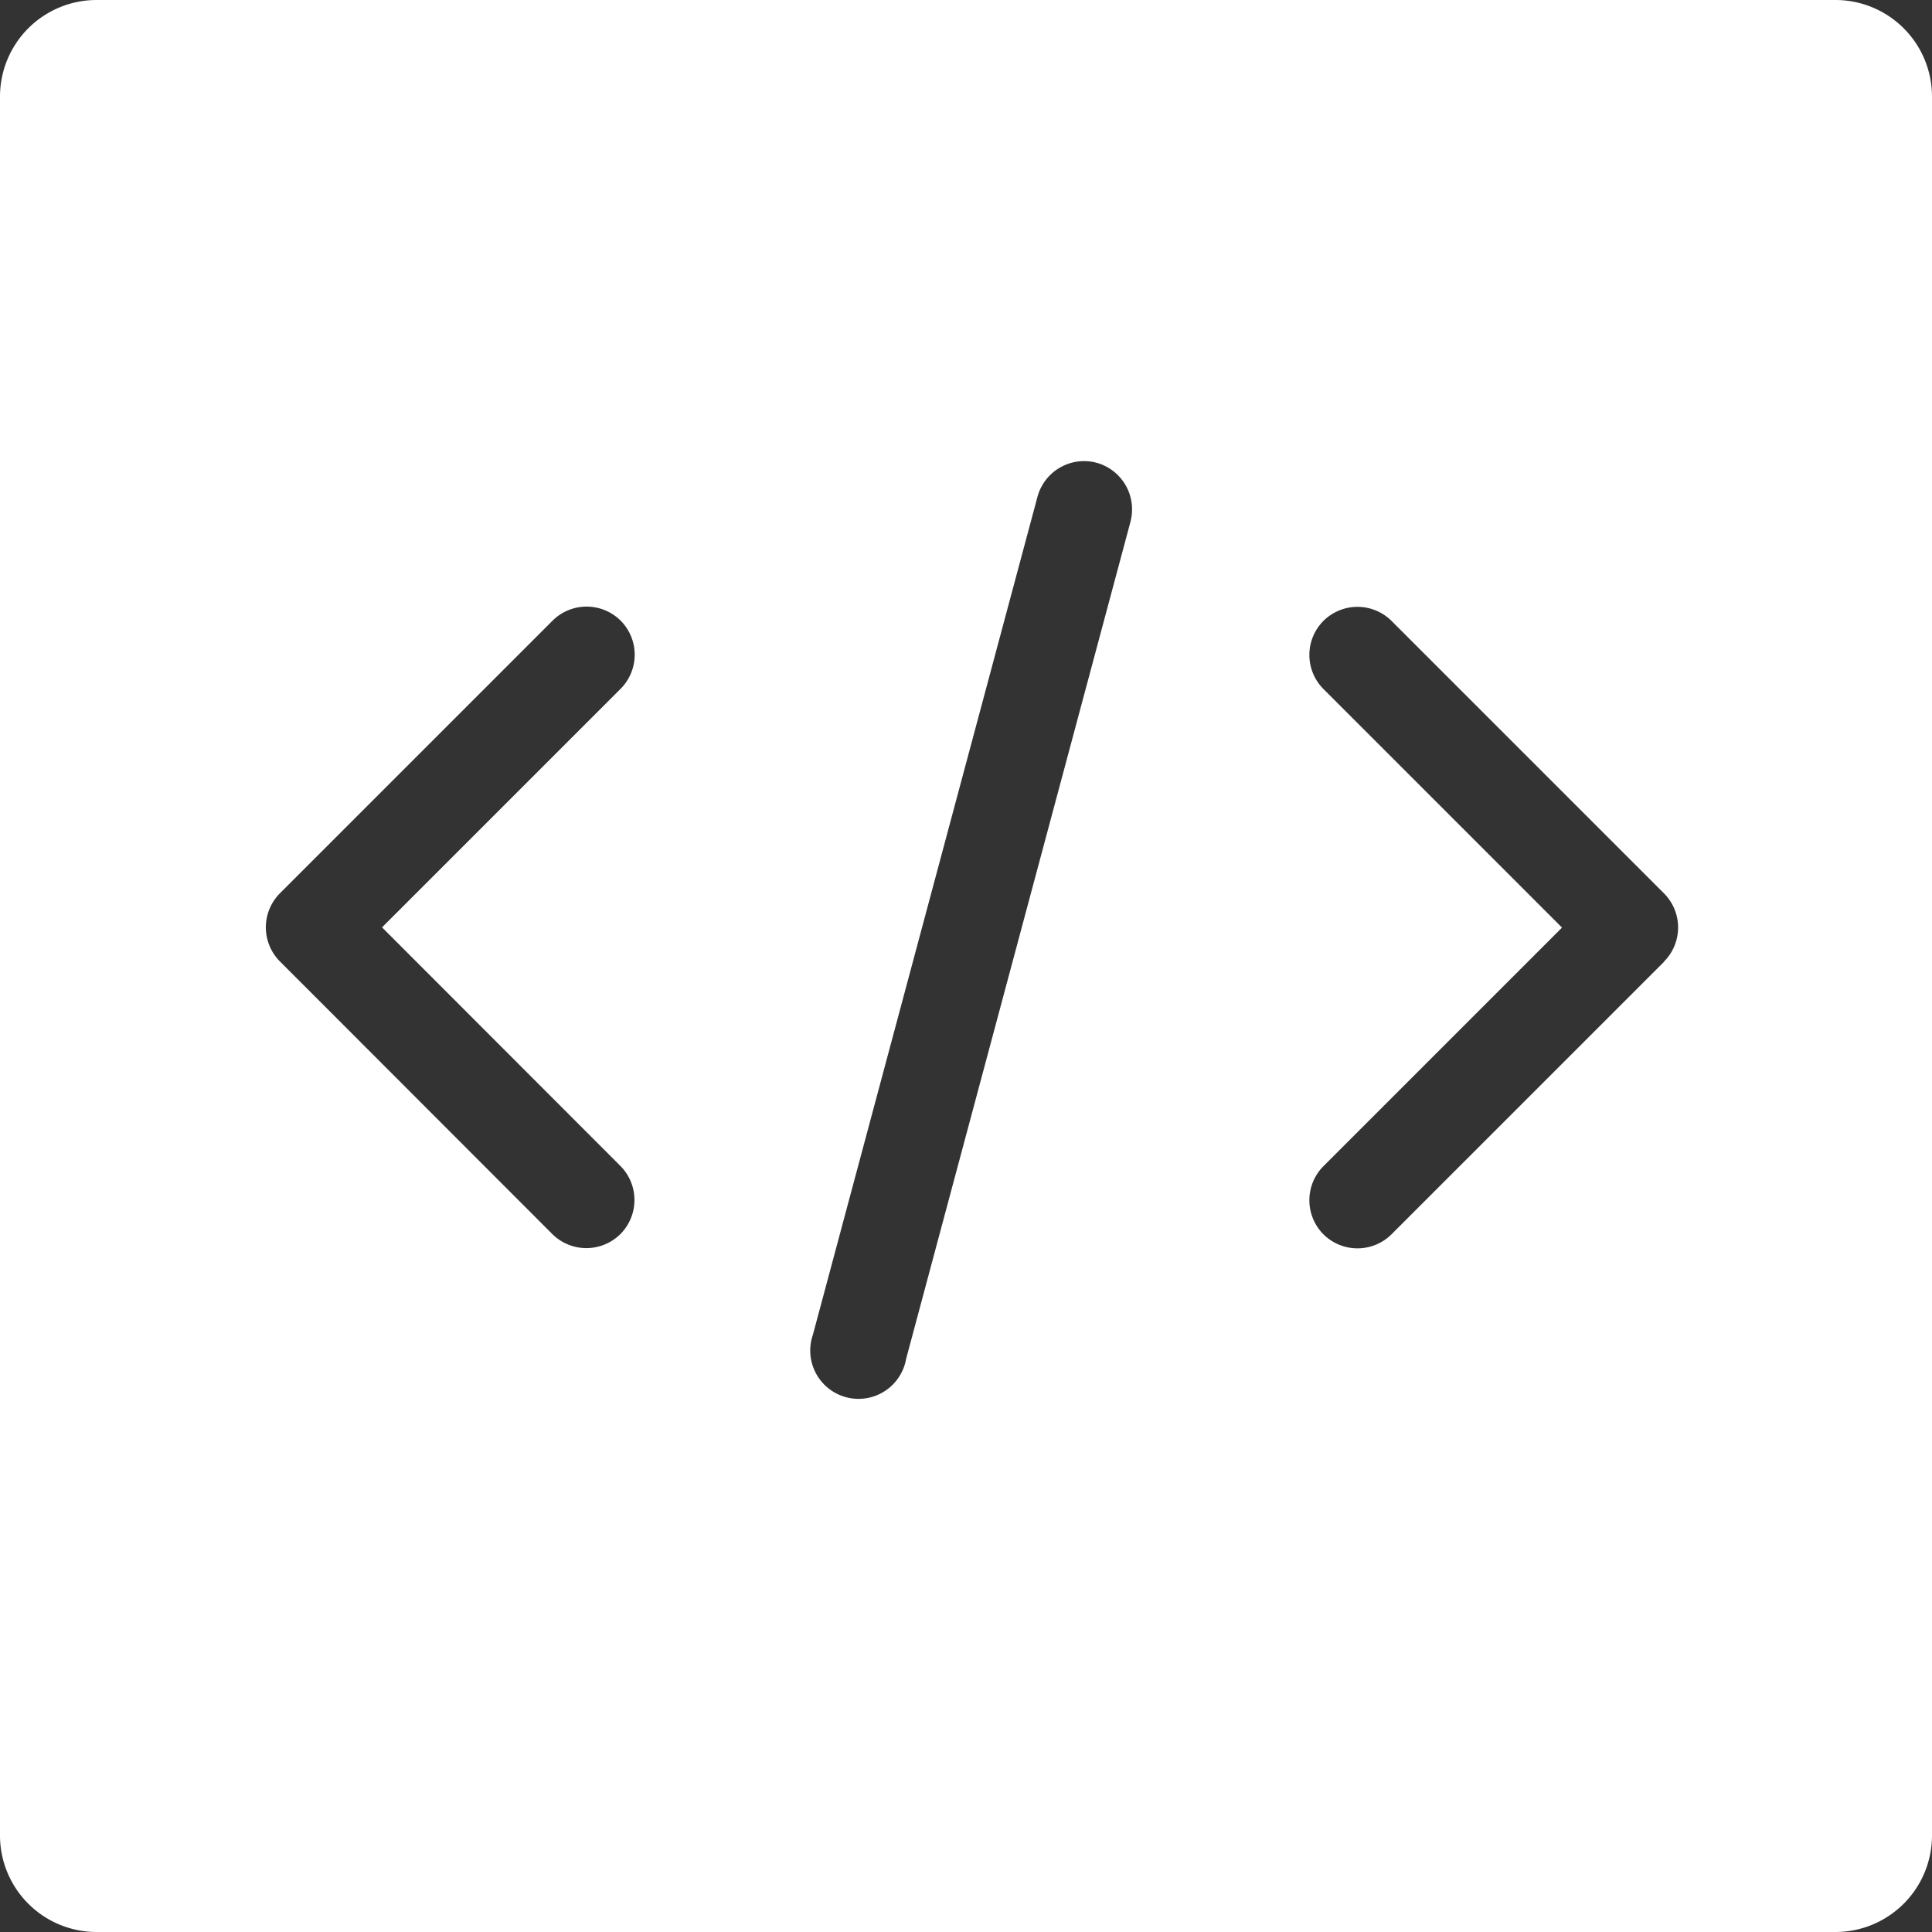 <svg id="Layer_1" data-name="Layer 1" xmlns="http://www.w3.org/2000/svg" viewBox="0 0 80 80"><rect x="0" y="0" width="80" height="80" fill="#333333" stroke="none"/><defs><style>.cls-1{fill:#fff;}</style></defs><title>code</title><path class="cls-1" d="M376,0H304a4,4,0,0,0-4,4V76a4,4,0,0,0,4,4h72a4,4,0,0,0,4-4V4A4,4,0,0,0,376,0ZM325.69,48.28a2,2,0,0,1,0,2.82h0a2,2,0,0,1-2.82,0L313,41.22l-1.41-1.41a2,2,0,0,1,0-2.82L313,35.58l9.88-9.88a2,2,0,0,1,2.82,0h0a2,2,0,0,1,0,2.82l-9.88,9.88Zm21.13-26.71-9.3,34.7a2,2,0,1,1-3.86-1l9.3-34.7a2,2,0,0,1,2.44-1.41h0A2,2,0,0,1,346.82,21.56Zm22.09,18.25-1.41,1.41-9.88,9.88a2,2,0,0,1-2.82,0h0a2,2,0,0,1,0-2.82l9.88-9.88-9.88-9.88a2,2,0,0,1,0-2.82h0a2,2,0,0,1,2.82,0l9.88,9.88L368.91,37A2,2,0,0,1,368.91,39.81Z" transform="translate(-300)"/></svg>